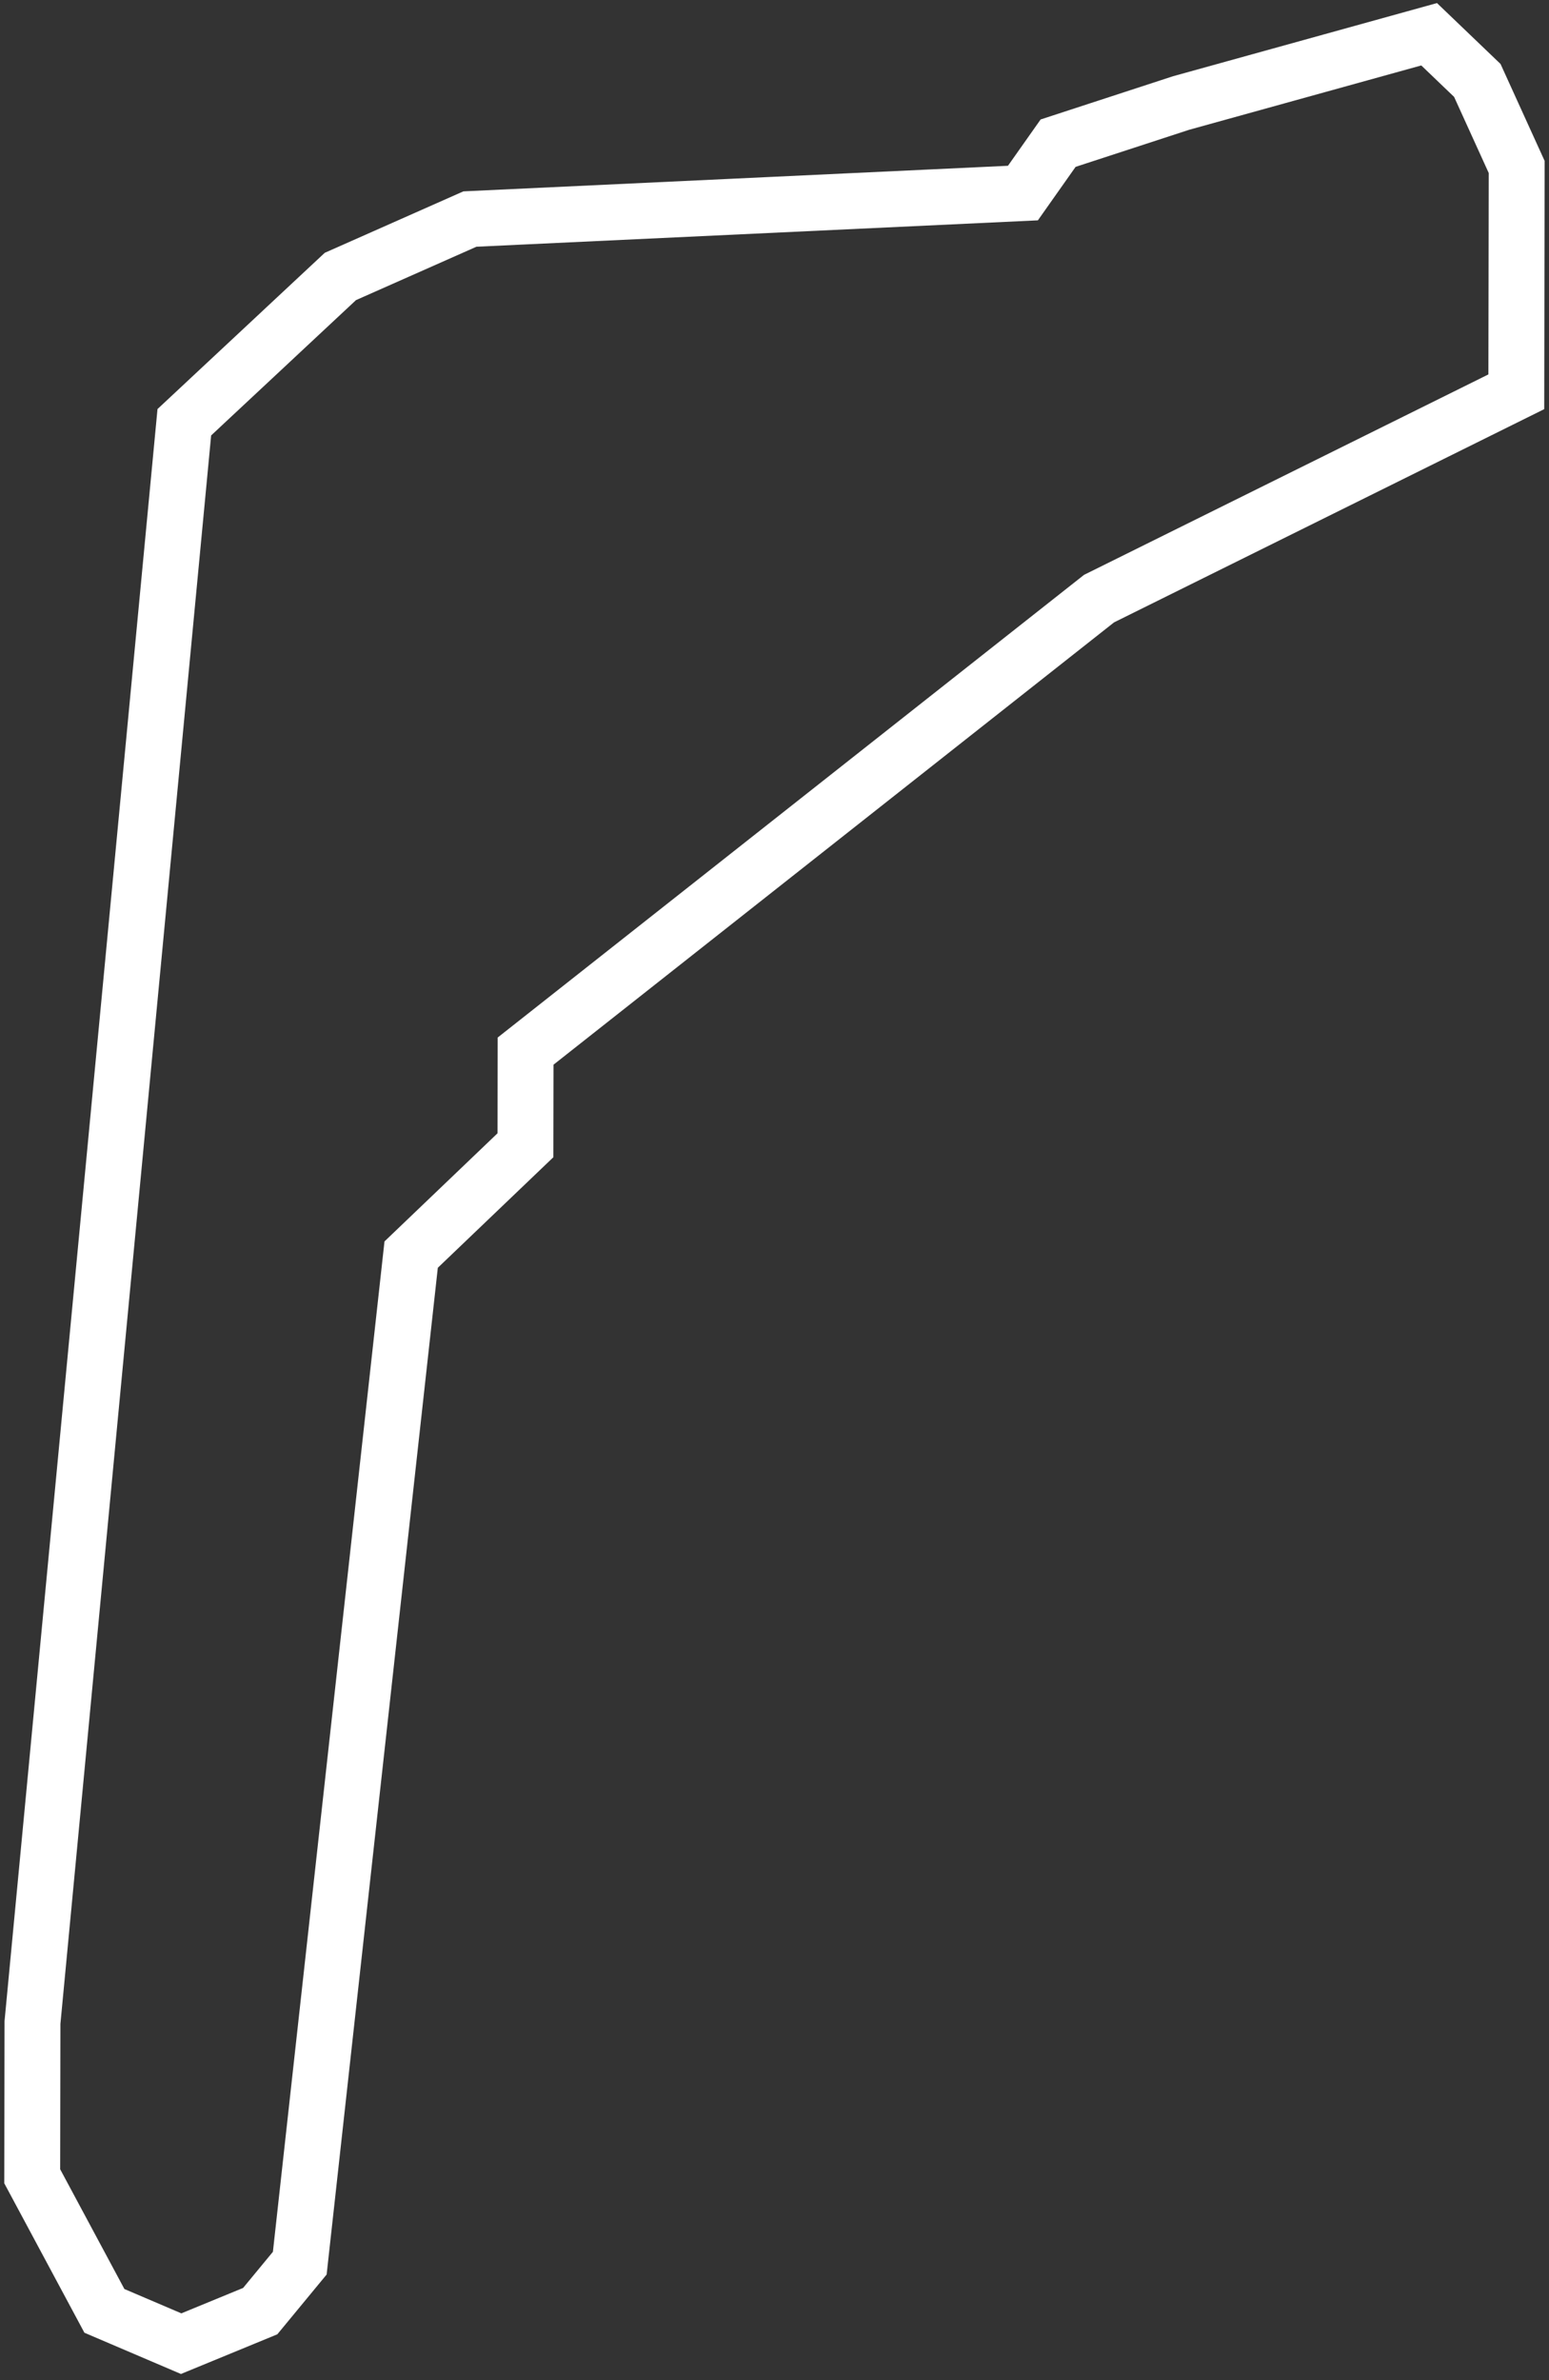 <svg width="194" height="298" viewBox="0 0 194 298" fill="none" xmlns="http://www.w3.org/2000/svg">
<rect x="0" y="0" width="194" height="298" fill="#333333" stroke="none"/>
<path d="M178.987 4.289L147.919 12.898L132.521 17.924L128.113 24.172L58.854 27.425L42.628 34.615L23.085 52.866L4.067 253.229L4.035 272.475L13.076 289.33L22.688 293.435L32.588 289.362L37.544 283.356L51.494 157.08L65.807 143.391L65.827 131.603L137.648 74.948L189.906 49.053L189.953 20.906L185.024 10.072L178.987 4.289Z" stroke="white" stroke-width="7"/>
</svg>
